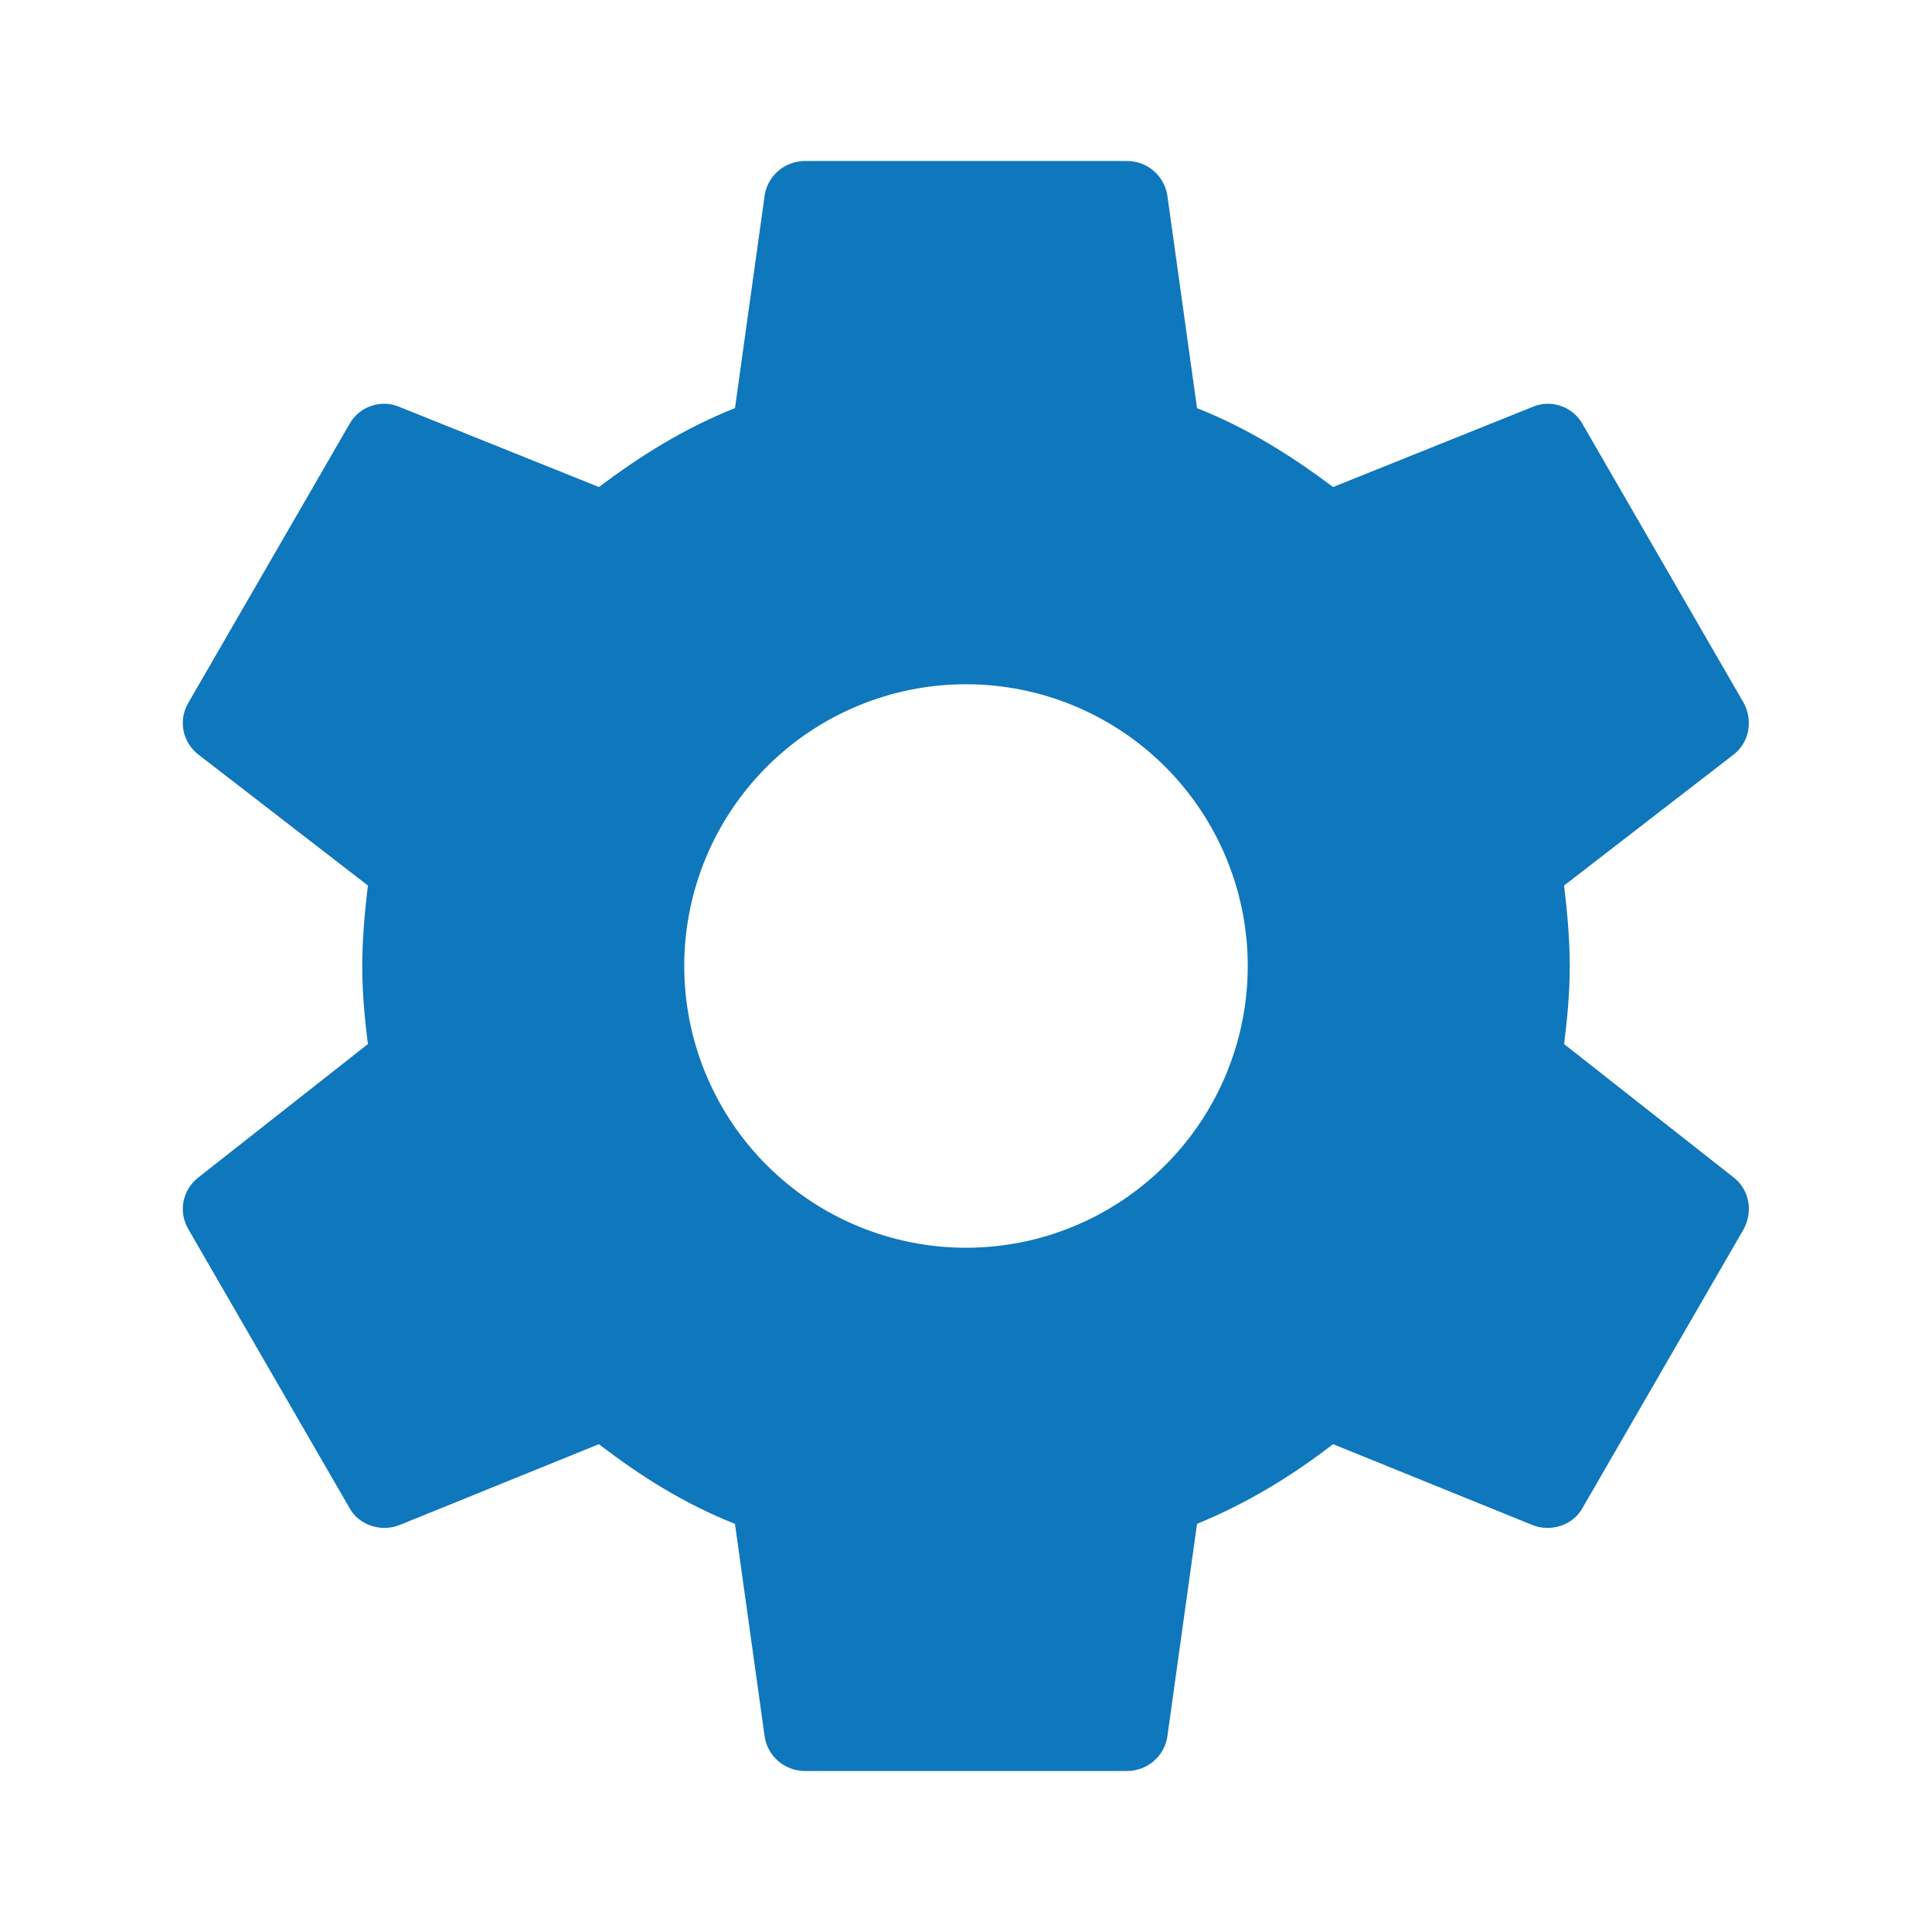 <svg width="60" height="60" viewBox="0 0 60 60" fill="none" xmlns="http://www.w3.org/2000/svg">
<path d="M30 38.75C27.679 38.75 25.454 37.828 23.813 36.187C22.172 34.546 21.25 32.321 21.25 30C21.25 27.679 22.172 25.454 23.813 23.813C25.454 22.172 27.679 21.25 30 21.25C32.321 21.25 34.546 22.172 36.187 23.813C37.828 25.454 38.75 27.679 38.75 30C38.75 32.321 37.828 34.546 36.187 36.187C34.546 37.828 32.321 38.75 30 38.75ZM48.575 32.425C48.675 31.625 48.75 30.825 48.75 30C48.75 29.175 48.675 28.35 48.575 27.5L53.85 23.425C54.325 23.05 54.45 22.375 54.15 21.825L49.15 13.175C48.85 12.625 48.175 12.4 47.625 12.625L41.4 15.125C40.1 14.15 38.75 13.3 37.175 12.675L36.25 6.05C36.199 5.756 36.046 5.489 35.817 5.296C35.588 5.104 35.299 4.999 35 5H25C24.375 5 23.85 5.45 23.75 6.05L22.825 12.675C21.25 13.3 19.9 14.15 18.6 15.125L12.375 12.625C11.825 12.4 11.15 12.625 10.85 13.175L5.85 21.825C5.525 22.375 5.675 23.05 6.15 23.425L11.425 27.5C11.325 28.35 11.25 29.175 11.25 30C11.25 30.825 11.325 31.625 11.425 32.425L6.15 36.575C5.675 36.95 5.525 37.625 5.85 38.175L10.85 46.825C11.15 47.375 11.825 47.575 12.375 47.375L18.6 44.85C19.9 45.85 21.25 46.7 22.825 47.325L23.75 53.95C23.85 54.55 24.375 55 25 55H35C35.625 55 36.15 54.55 36.25 53.95L37.175 47.325C38.75 46.675 40.1 45.85 41.4 44.85L47.625 47.375C48.175 47.575 48.85 47.375 49.15 46.825L54.15 38.175C54.45 37.625 54.325 36.95 53.85 36.575L48.575 32.425Z" fill="#0F77BB"/>
</svg>
